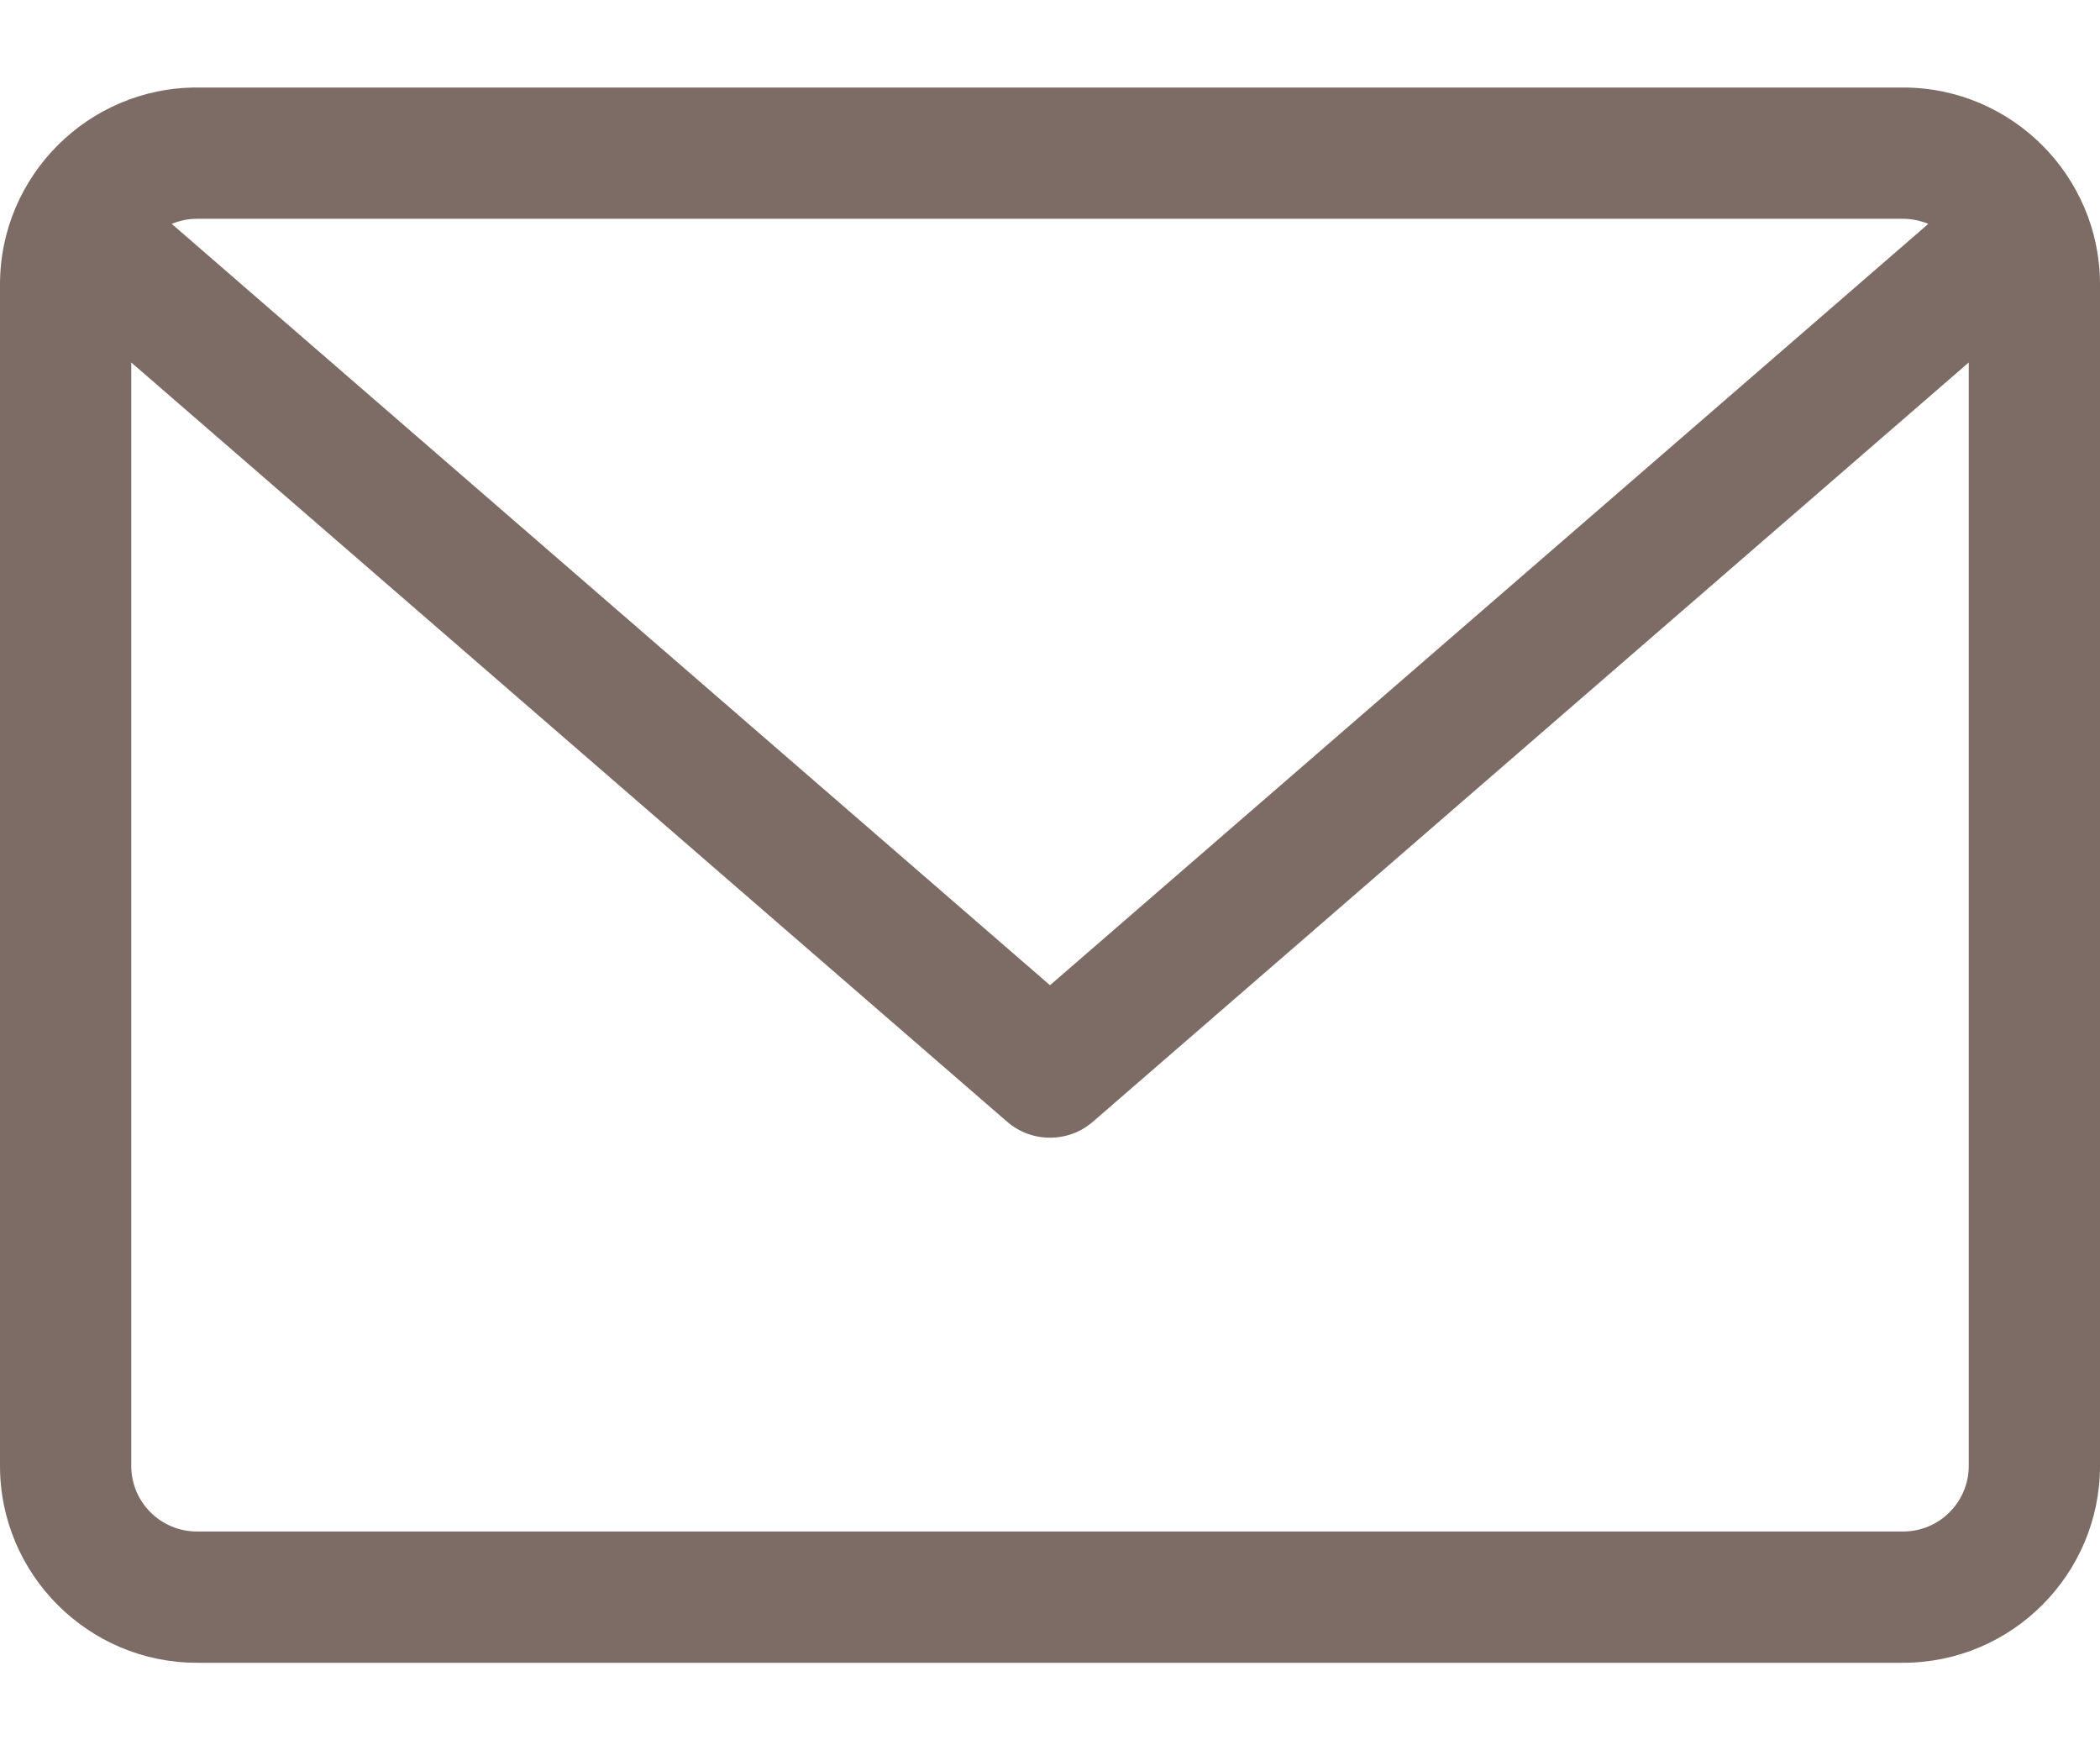 <svg width="12" height="10" viewBox="0 0 12 10" fill="none" xmlns="http://www.w3.org/2000/svg">
<path d="M10.875 0.5H1.125C0.505 0.5 0 1.005 0 1.625V8.375C0 8.995 0.505 9.5 1.125 9.5H10.875C11.495 9.5 12 8.995 12 8.375V1.625C12 1.005 11.495 0.5 10.875 0.5ZM10.875 1.25C10.926 1.25 10.974 1.261 11.019 1.279L6 5.629L0.981 1.279C1.026 1.261 1.074 1.25 1.125 1.25H10.875ZM10.875 8.75H1.125C0.918 8.75 0.75 8.582 0.75 8.375V2.071L5.754 6.408C5.825 6.47 5.912 6.5 6 6.5C6.088 6.5 6.175 6.47 6.246 6.408L11.25 2.071V8.375C11.25 8.582 11.082 8.75 10.875 8.75Z" fill="#7D6C65"/>
</svg>
